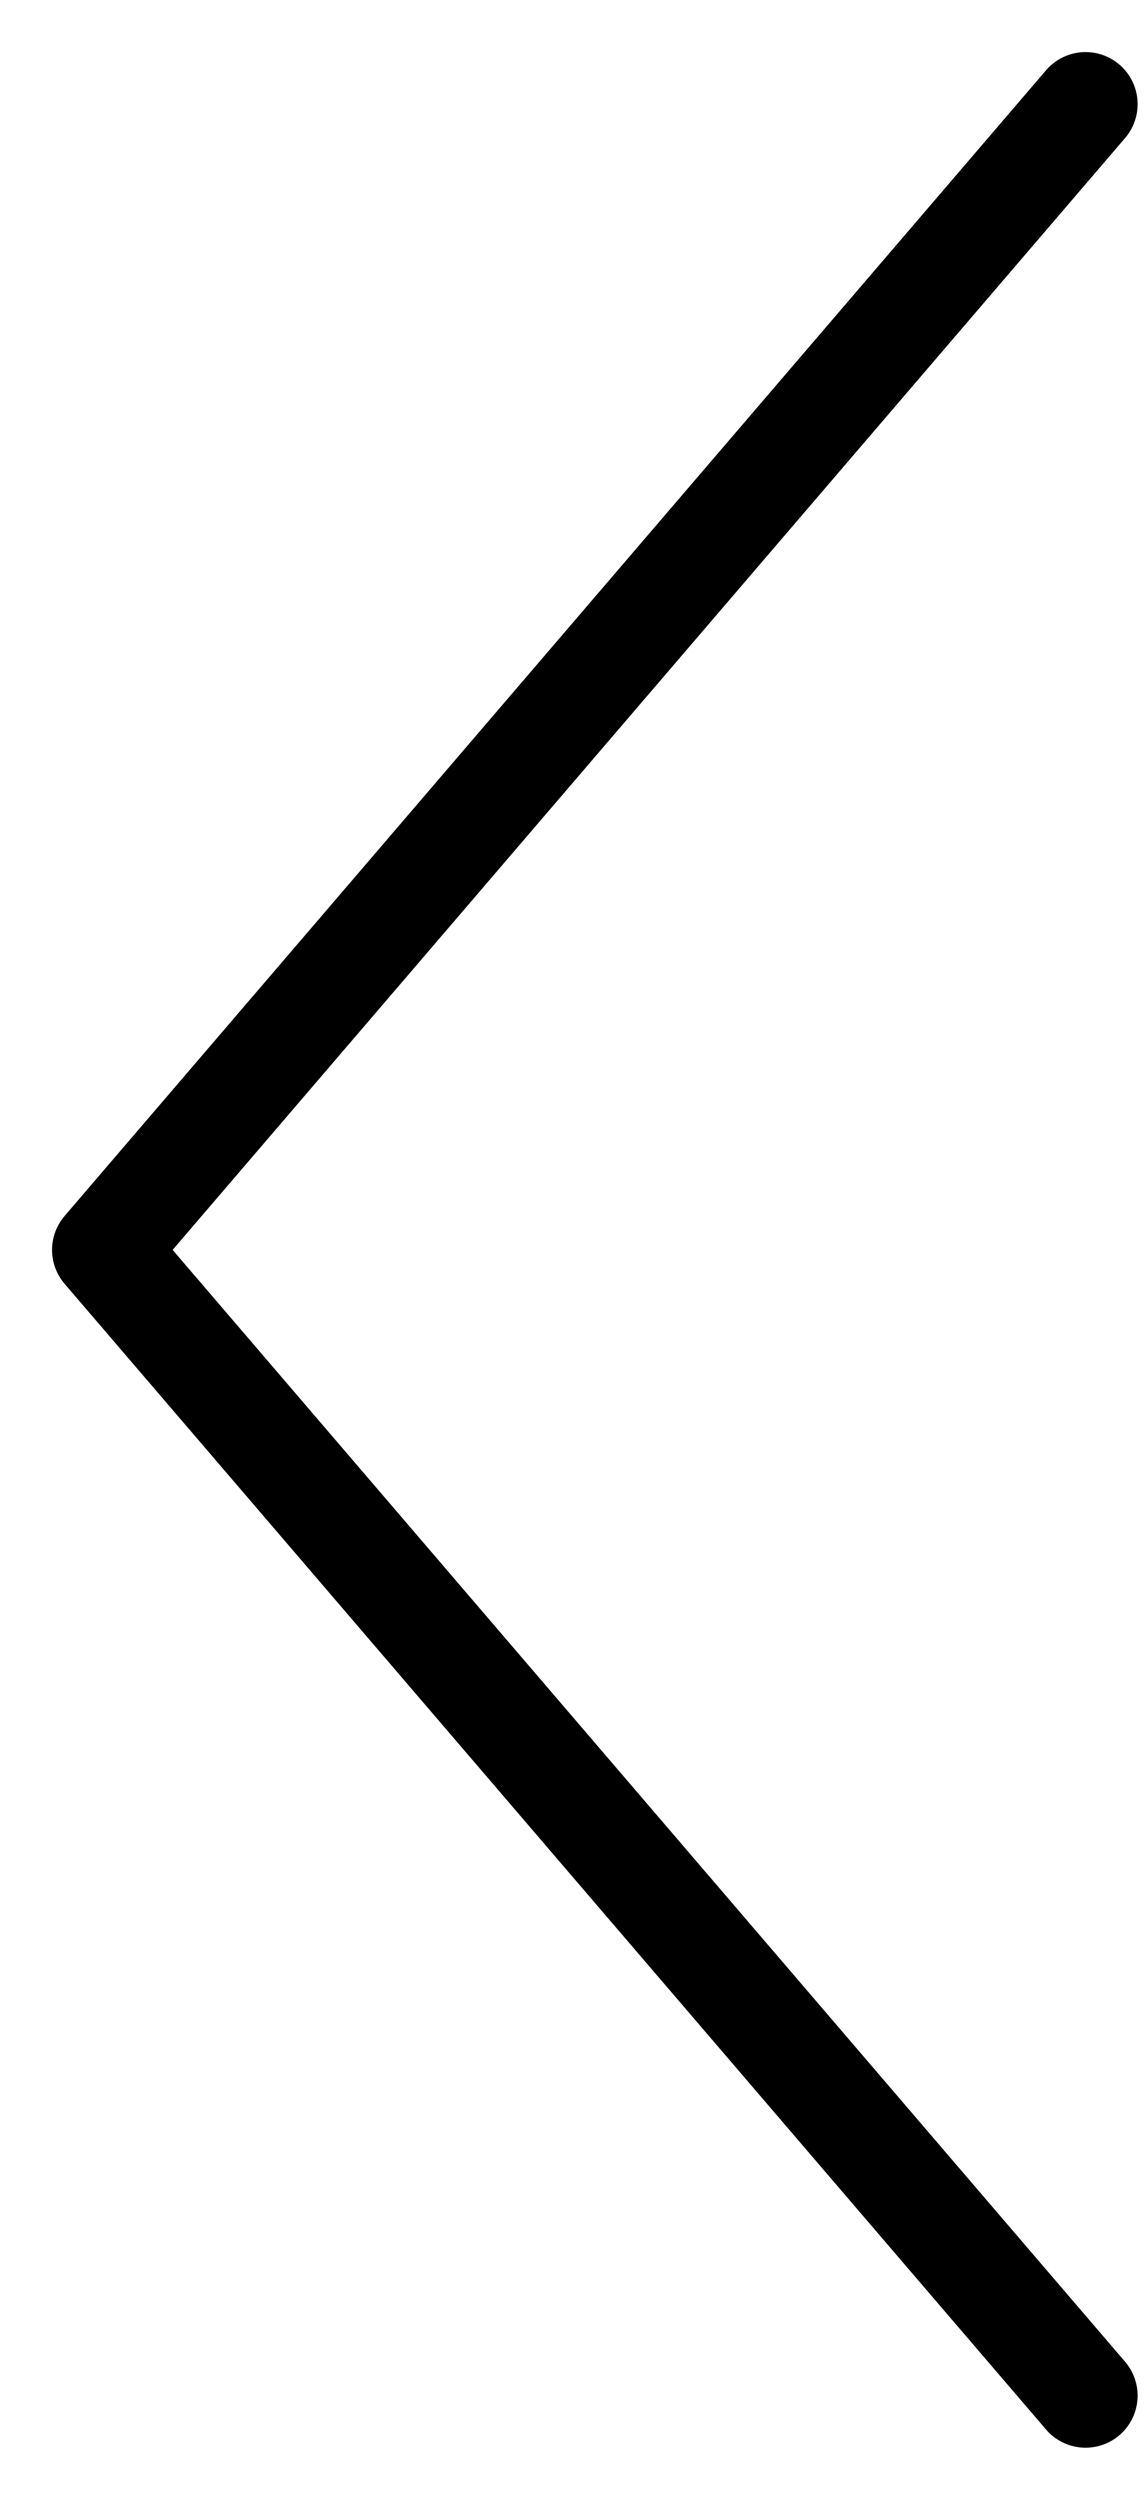<svg width="11" height="24" viewBox="0 0 11 24" fill="none" xmlns="http://www.w3.org/2000/svg">
<path d="M10.429 23L1 12L10.429 1" stroke="black" stroke-linecap="round" stroke-linejoin="round"/>
</svg>
